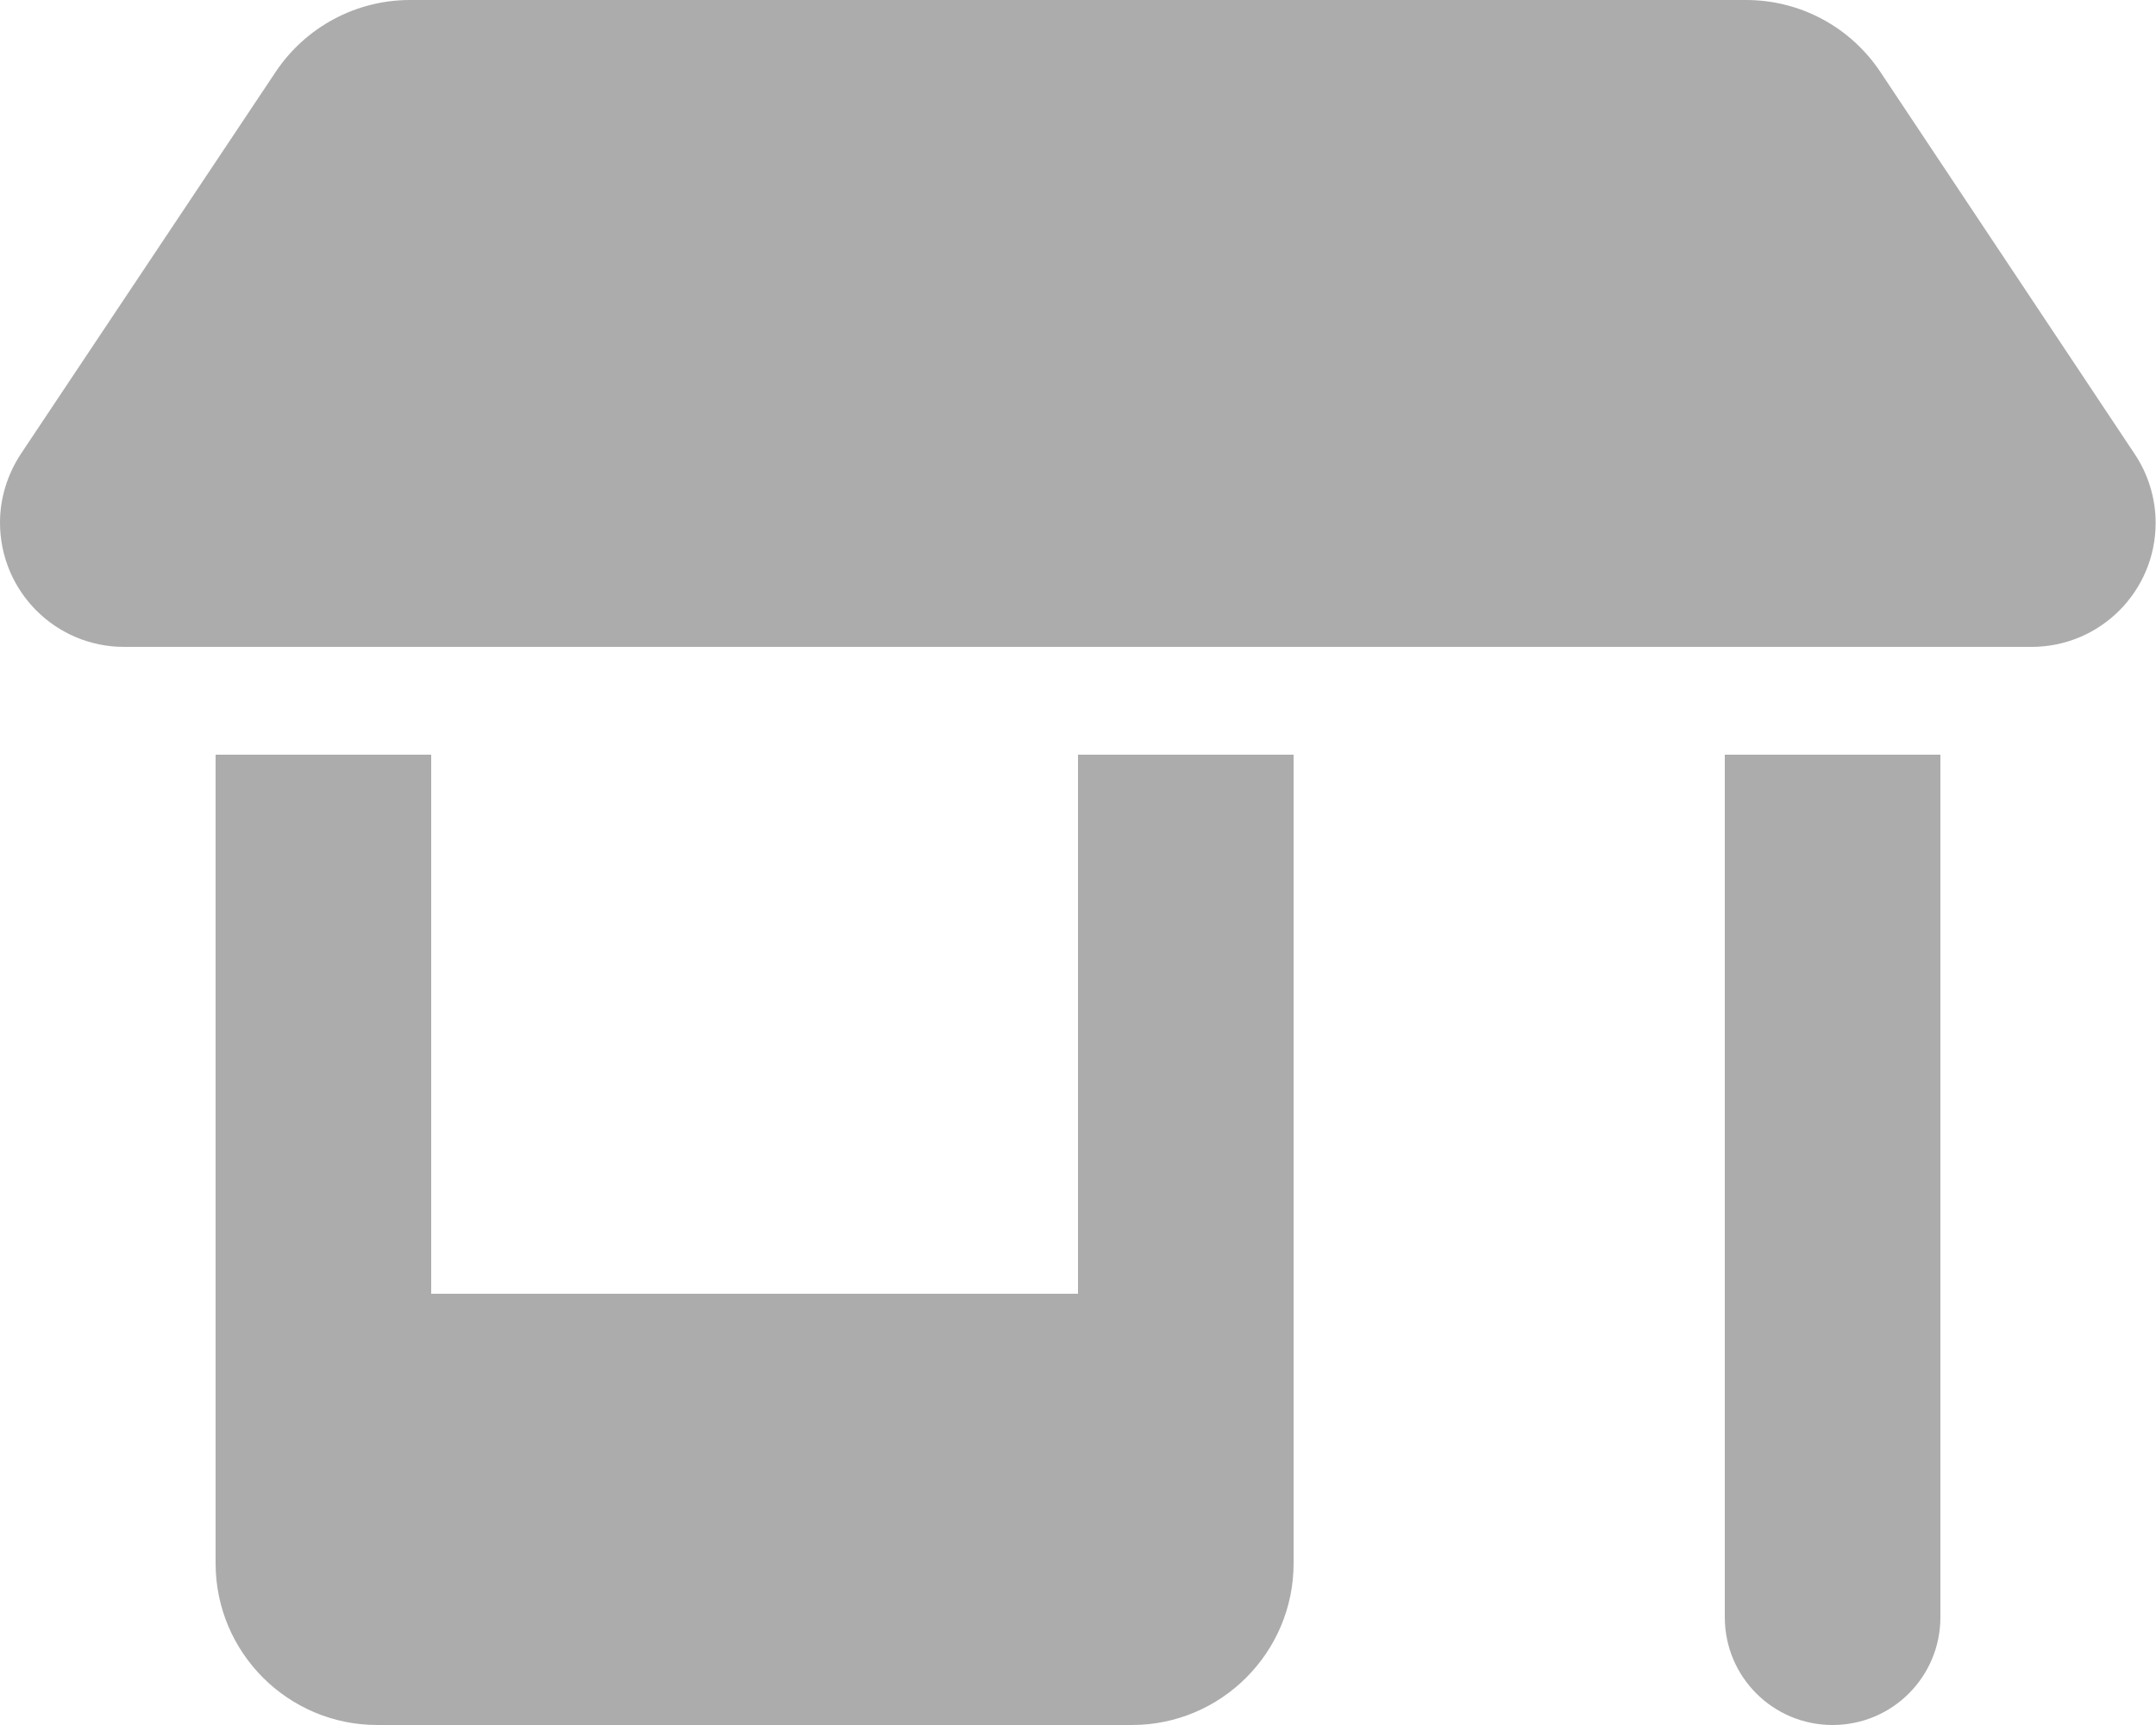 <svg width="30" height="24" viewBox="0 0 30 24" fill="none" xmlns="http://www.w3.org/2000/svg">
<path d="M1.725 9H28.27C29.222 9 29.995 8.227 29.995 7.275C29.995 6.933 29.892 6.6 29.705 6.319L26.166 1.003C25.748 0.375 25.05 0 24.295 0H5.705C4.955 0 4.252 0.375 3.834 1.003L0.291 6.314C0.103 6.6 0 6.933 0 7.27C0 8.227 0.773 9 1.725 9ZM3 10.5V18V21.75C3 22.992 4.008 24 5.25 24H15.75C16.992 24 18 22.992 18 21.75V18V10.5H15V18H6V10.5H3ZM24 10.5V22.5C24 23.33 24.67 24 25.5 24C26.33 24 27 23.33 27 22.5V10.5H24Z" fill="#ACACAC"/>
</svg>
